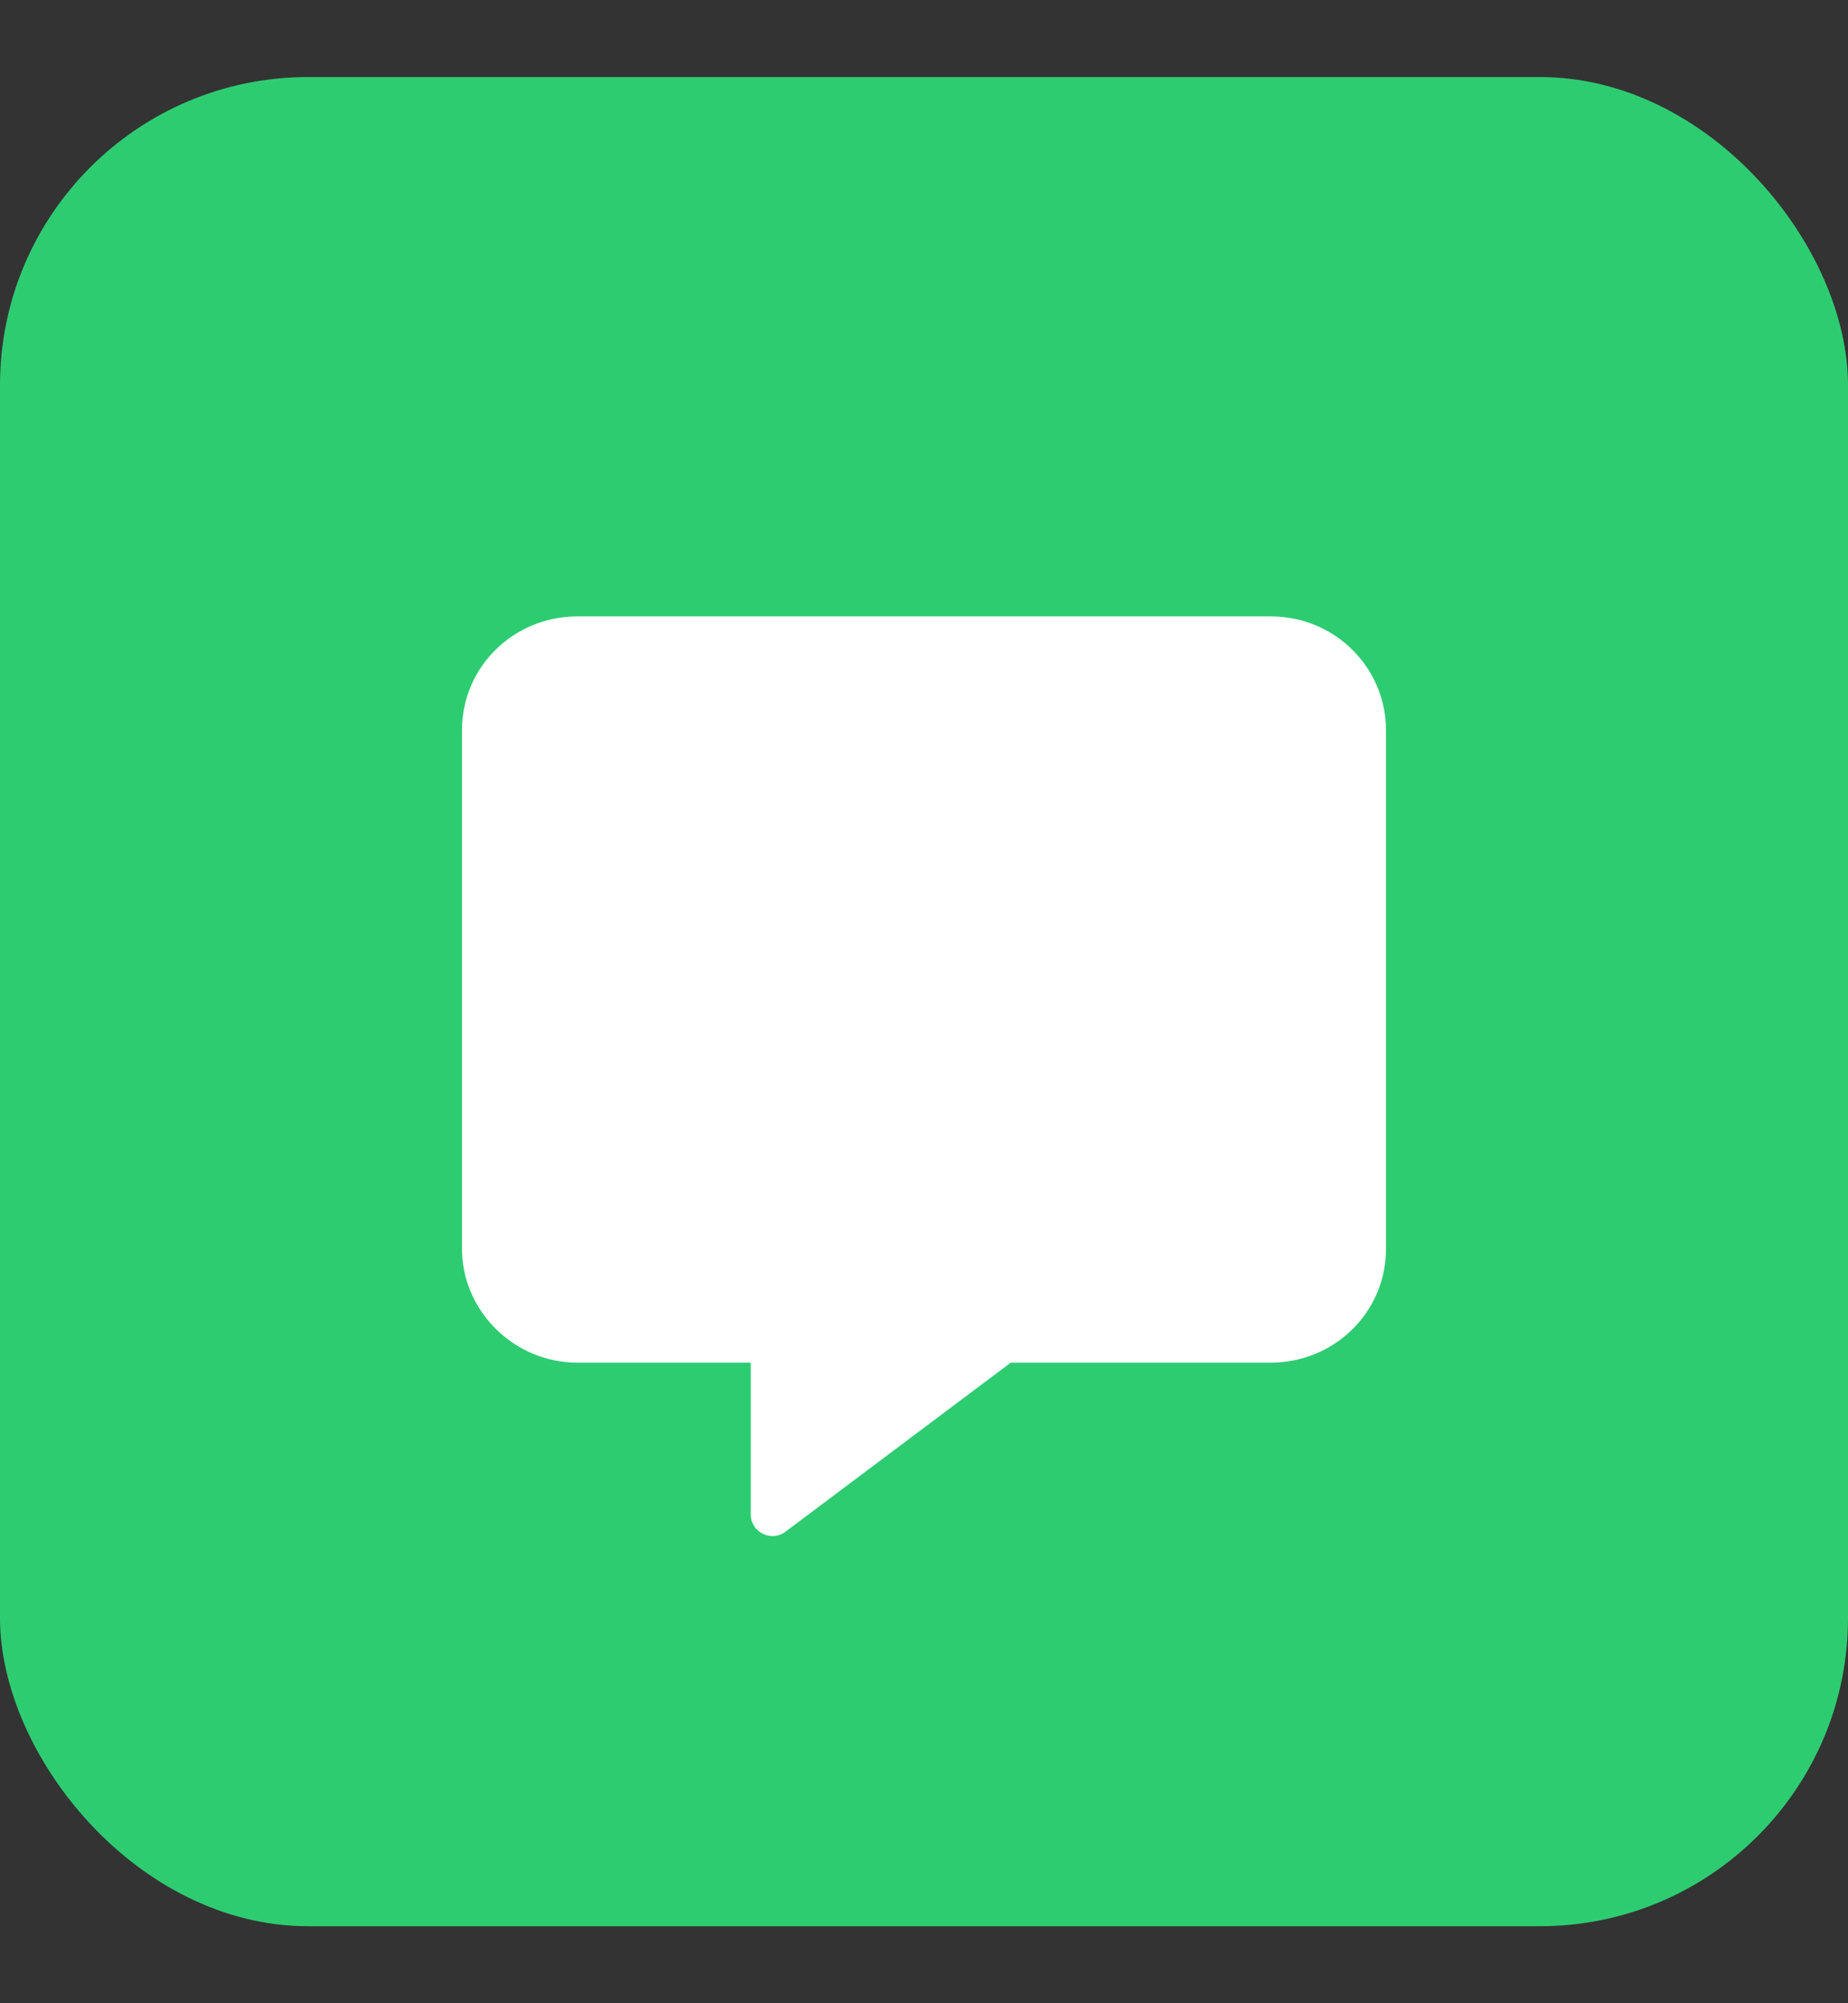 <svg width="12" height="13" viewBox="0 0 12 13" fill="none" xmlns="http://www.w3.org/2000/svg">
<rect x="0" y="0" width="12" height="13" fill="#333333" stroke="none"/>
<rect y="0.5" width="12" height="12" rx="2" fill="#2ECC71"/>
<path d="M9 4.739V8.104C9 8.517 8.663 8.843 8.25 8.843H6.563L5.099 9.941C5.007 10.009 4.875 9.942 4.875 9.828V8.843H3.75C3.337 8.843 3 8.506 3 8.104V4.739C3 4.326 3.337 4 3.75 4H8.25C8.673 4 9 4.337 9 4.739Z" fill="white"/>
</svg>
